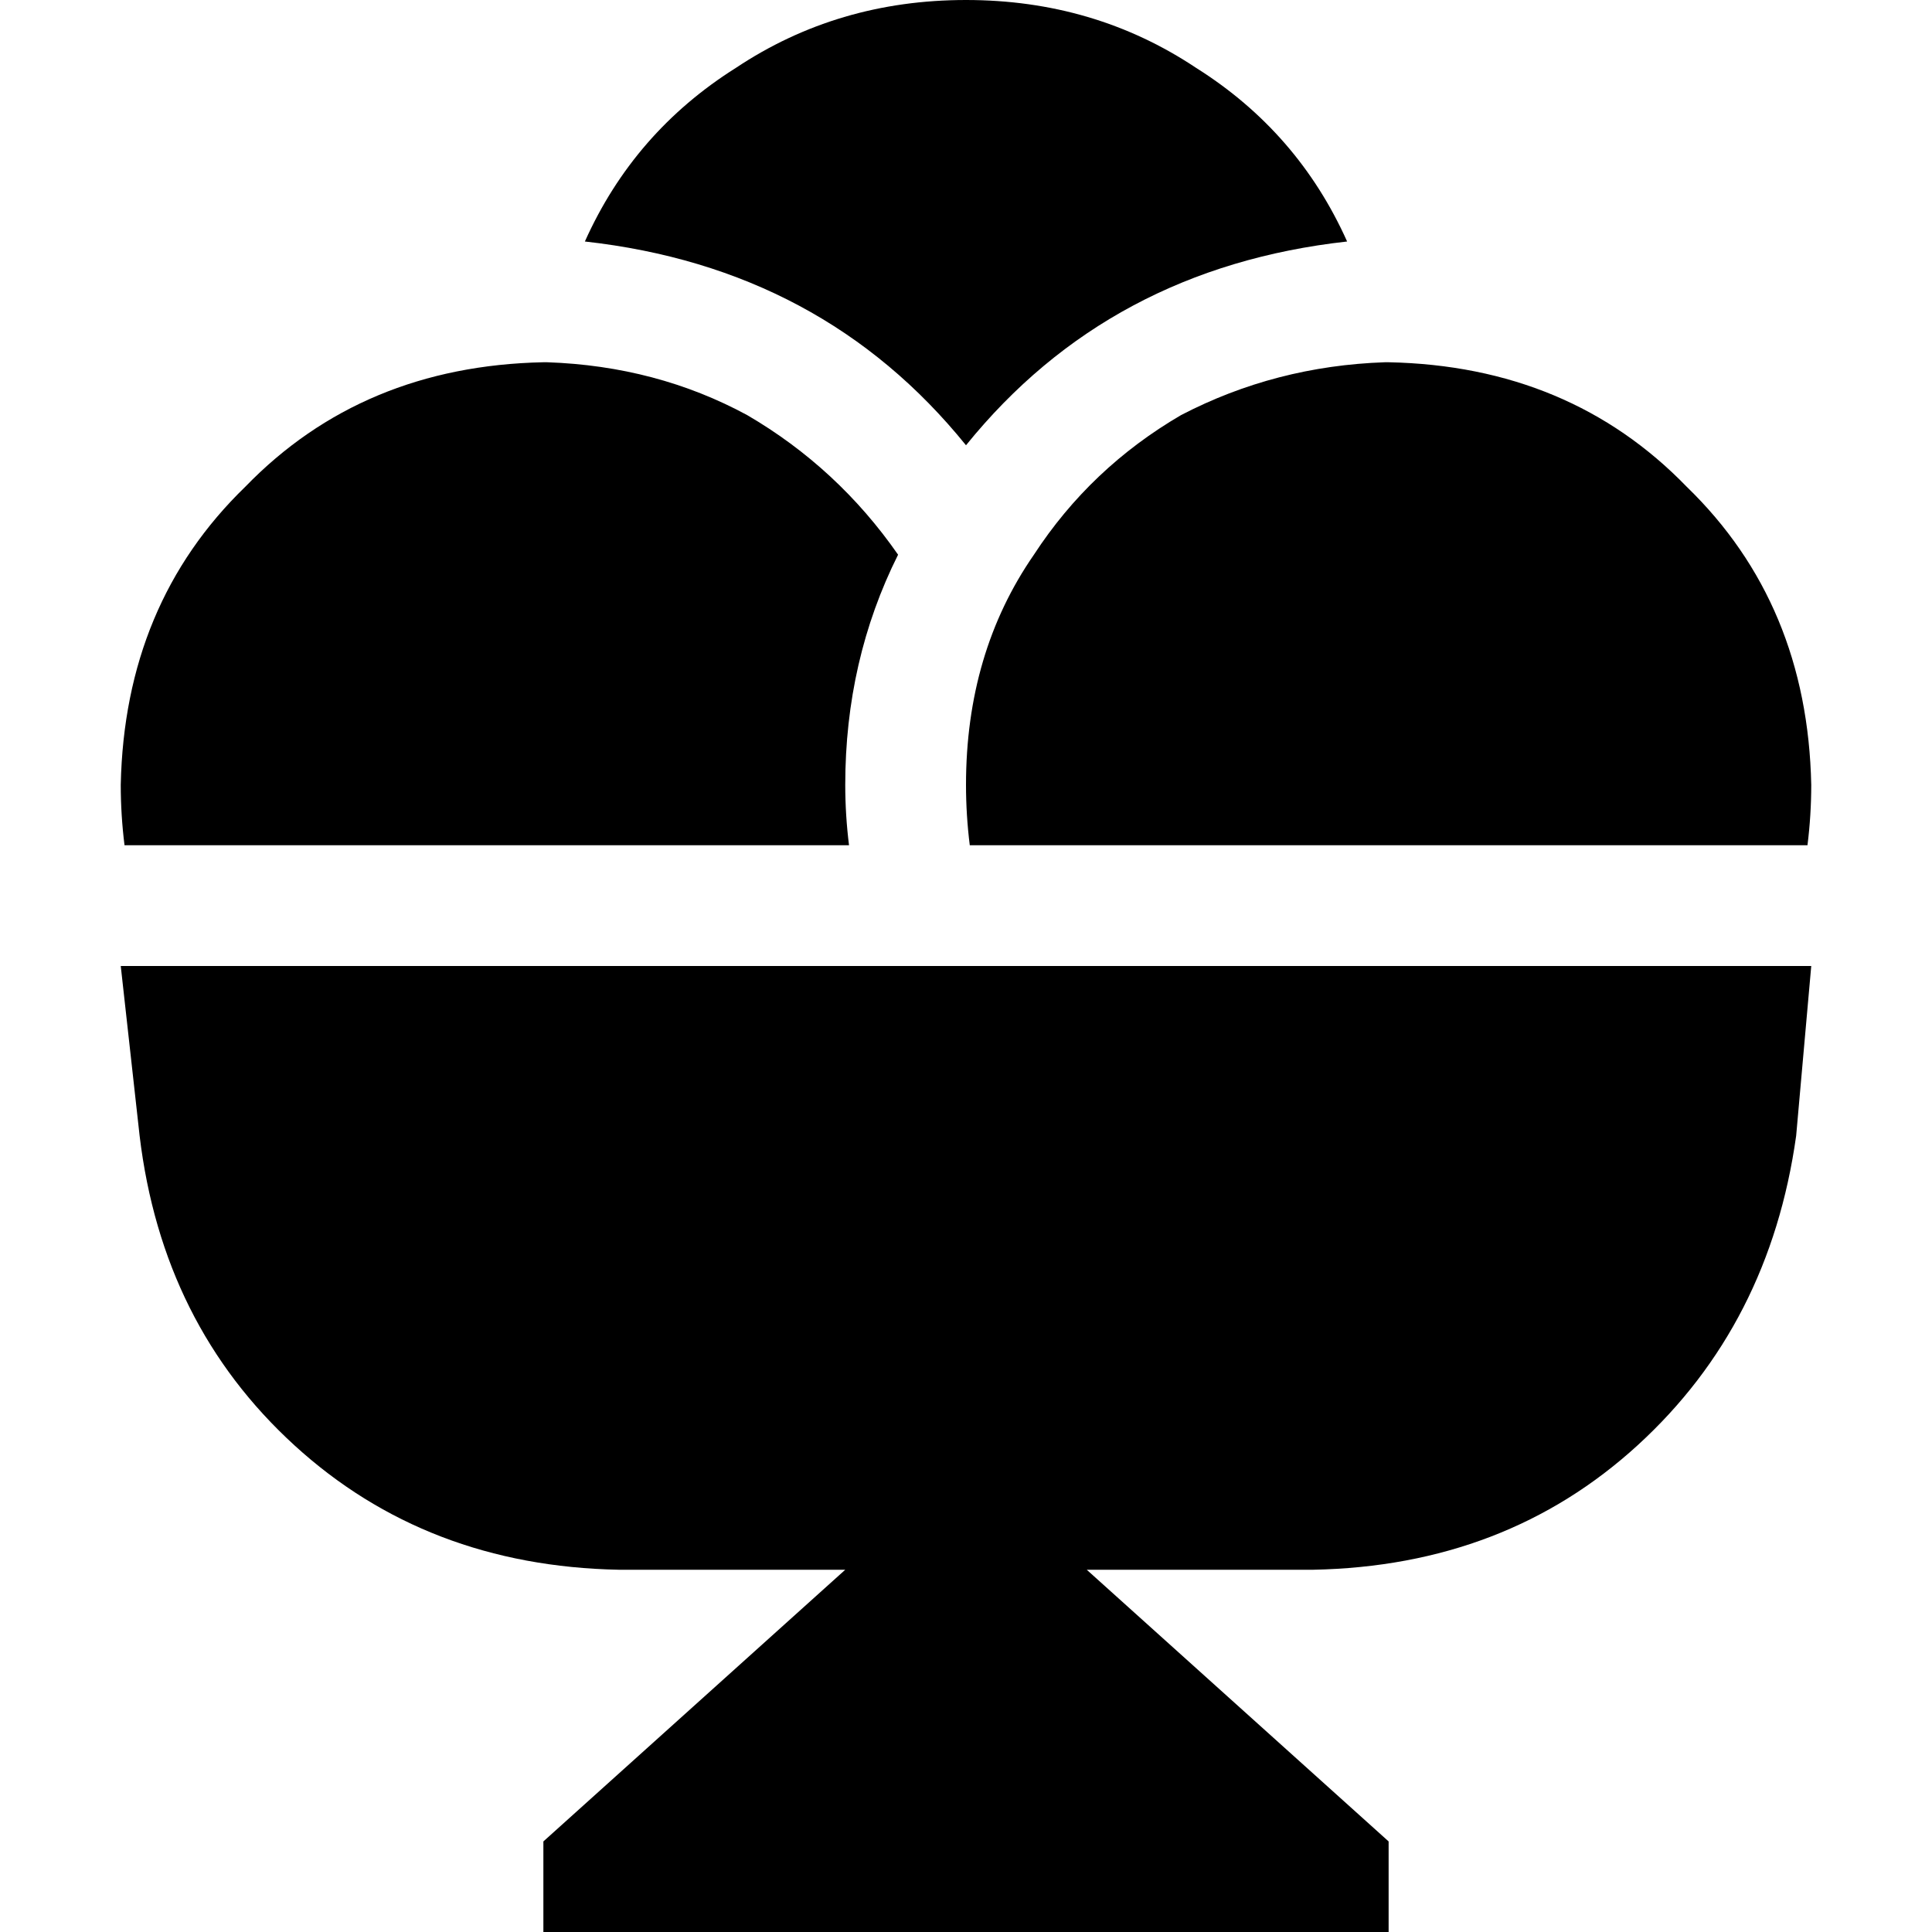 <svg xmlns="http://www.w3.org/2000/svg" viewBox="0 0 512 512">
  <path d="M 256 208 Q 256 173 274 147 Q 289 124 313 110 Q 338 97 367 96 L 368 96 Q 416 97 447 129 Q 479 160 480 208 Q 480 216 479 224 L 257 224 Q 256 216 256 208 L 256 208 Z M 32 208 Q 33 160 65 129 L 65 129 Q 96 97 144 96 L 145 96 Q 174 97 198 110 Q 222 124 238 147 Q 224 175 224 208 Q 224 216 225 224 L 33 224 Q 32 216 32 208 L 32 208 Z M 357 64 Q 294 71 256 118 Q 218 71 155 64 Q 168 35 195 18 Q 222 0 256 0 Q 290 0 317 18 Q 344 35 357 64 L 357 64 Z M 37 301 L 32 256 L 480 256 L 476 301 Q 469 351 434 383 Q 399 415 348 416 L 288 416 L 368 488 L 368 512 L 144 512 L 144 488 L 224 416 L 164 416 Q 113 415 78 383 Q 43 351 37 301 L 37 301 Z" />
</svg>